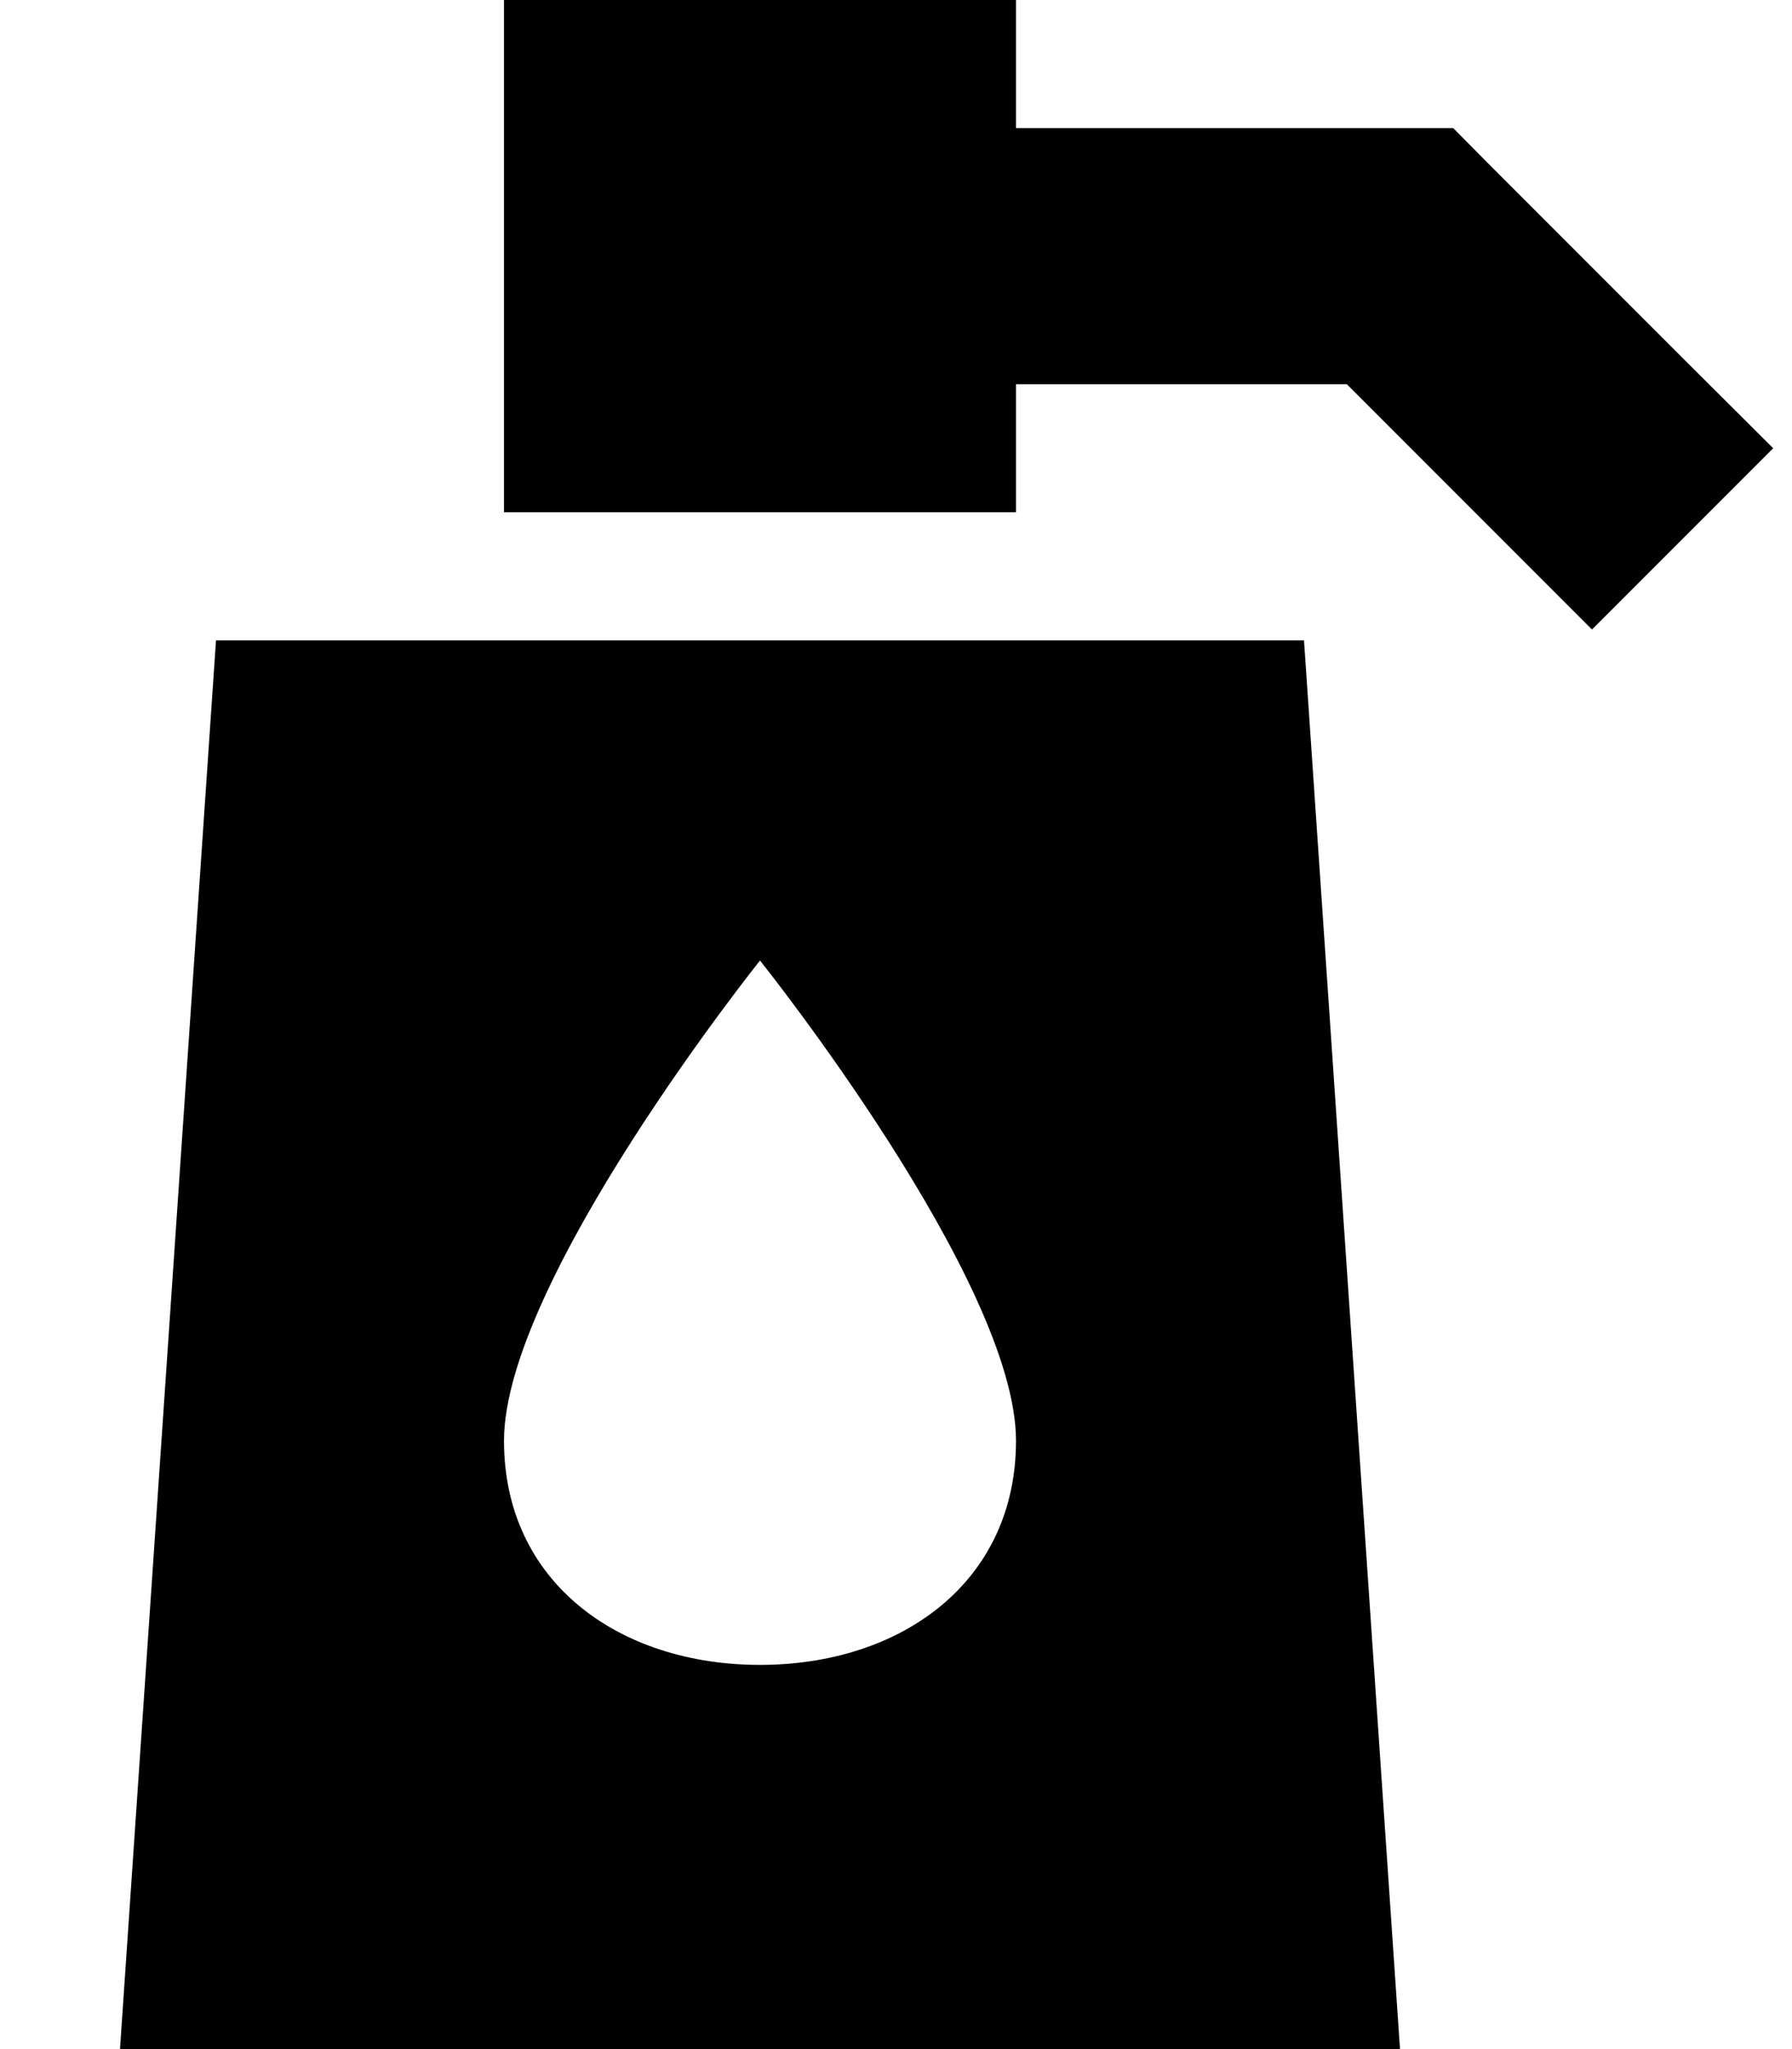 <svg xmlns="http://www.w3.org/2000/svg" viewBox="0 0 448 512"><path d="M126 0V128H254V96h82.7l38.6 38.6L398 157.3 443.3 112 420.6 89.4l-48-48L363.3 32H350 254V0H126zM54 160L30 512H350L326 160H54zM190 416c-35.3 0-64-20.7-64-56c0-40 64-120 64-120s64 80 64 120c0 35.3-28.7 56-64 56z"/></svg>